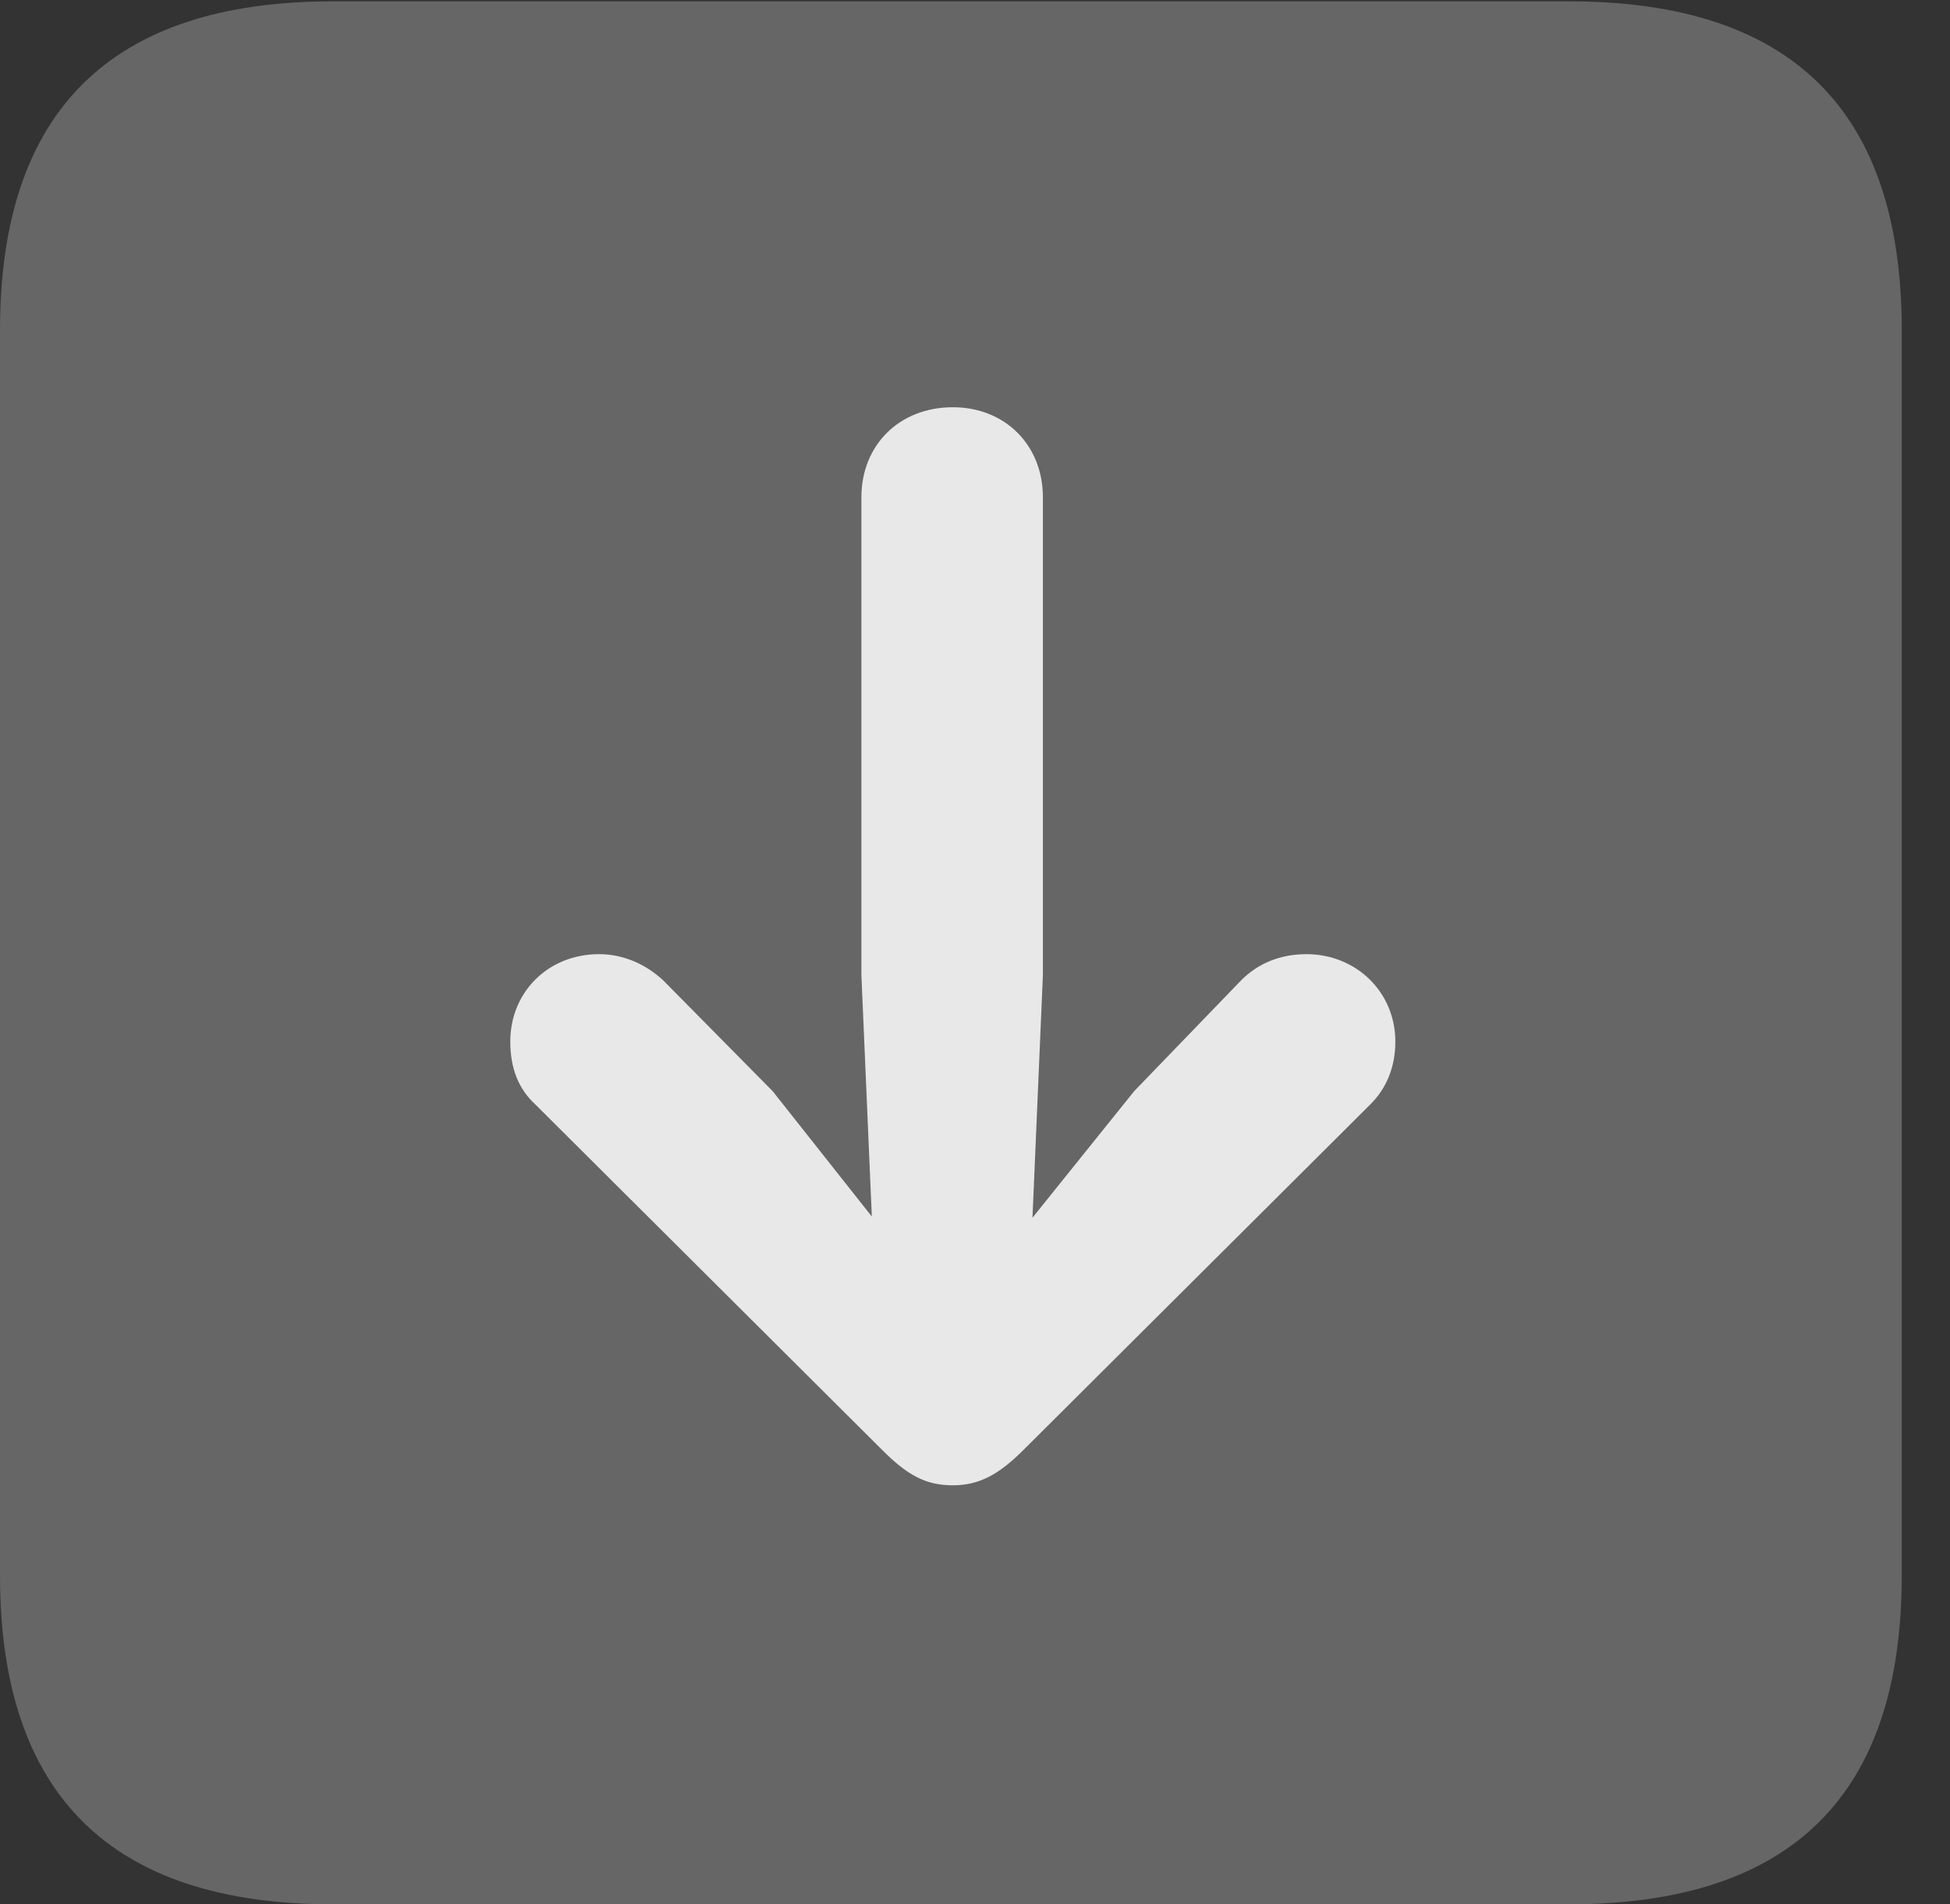 <?xml version="1.0" encoding="UTF-8"?>
<!--Generator: Apple Native CoreSVG 232.5-->
<!DOCTYPE svg
PUBLIC "-//W3C//DTD SVG 1.1//EN"
       "http://www.w3.org/Graphics/SVG/1.1/DTD/svg11.dtd">
<svg version="1.1" xmlns="http://www.w3.org/2000/svg" xmlns:xlink="http://www.w3.org/1999/xlink" width="14.59" height="14.248">
 <rect width="100%" height="100%" fill="#333333" stroke="none"/>
 <g>
  <rect height="14.248" opacity="0" width="14.59" x="0" y="0"/>
  <path d="M2.49 14.248L11.738 14.248C13.408 14.248 14.229 13.428 14.229 11.787L14.229 2.471C14.229 0.83 13.408 0.01 11.738 0.01L2.49 0.01C0.83 0.01 0 0.83 0 2.471L0 11.787C0 13.428 0.83 14.248 2.49 14.248Z" fill="#ffffff" fill-opacity="0.25"/>
  <path d="M7.129 3.047C7.52 3.047 7.803 3.33 7.803 3.721L7.803 7.295L7.725 9.111L8.486 8.164L9.287 7.334C9.414 7.207 9.58 7.139 9.775 7.139C10.146 7.139 10.44 7.422 10.44 7.793C10.44 7.988 10.371 8.145 10.254 8.262L7.656 10.85C7.48 11.025 7.334 11.113 7.129 11.113C6.924 11.113 6.787 11.035 6.602 10.85L4.004 8.262C3.877 8.145 3.818 7.988 3.818 7.793C3.818 7.422 4.102 7.139 4.482 7.139C4.668 7.139 4.834 7.217 4.961 7.334L5.781 8.164L6.523 9.102L6.445 7.295L6.445 3.721C6.445 3.33 6.729 3.047 7.129 3.047Z" fill="#ffffff" fill-opacity="0.85"/>
 </g>
</svg>
